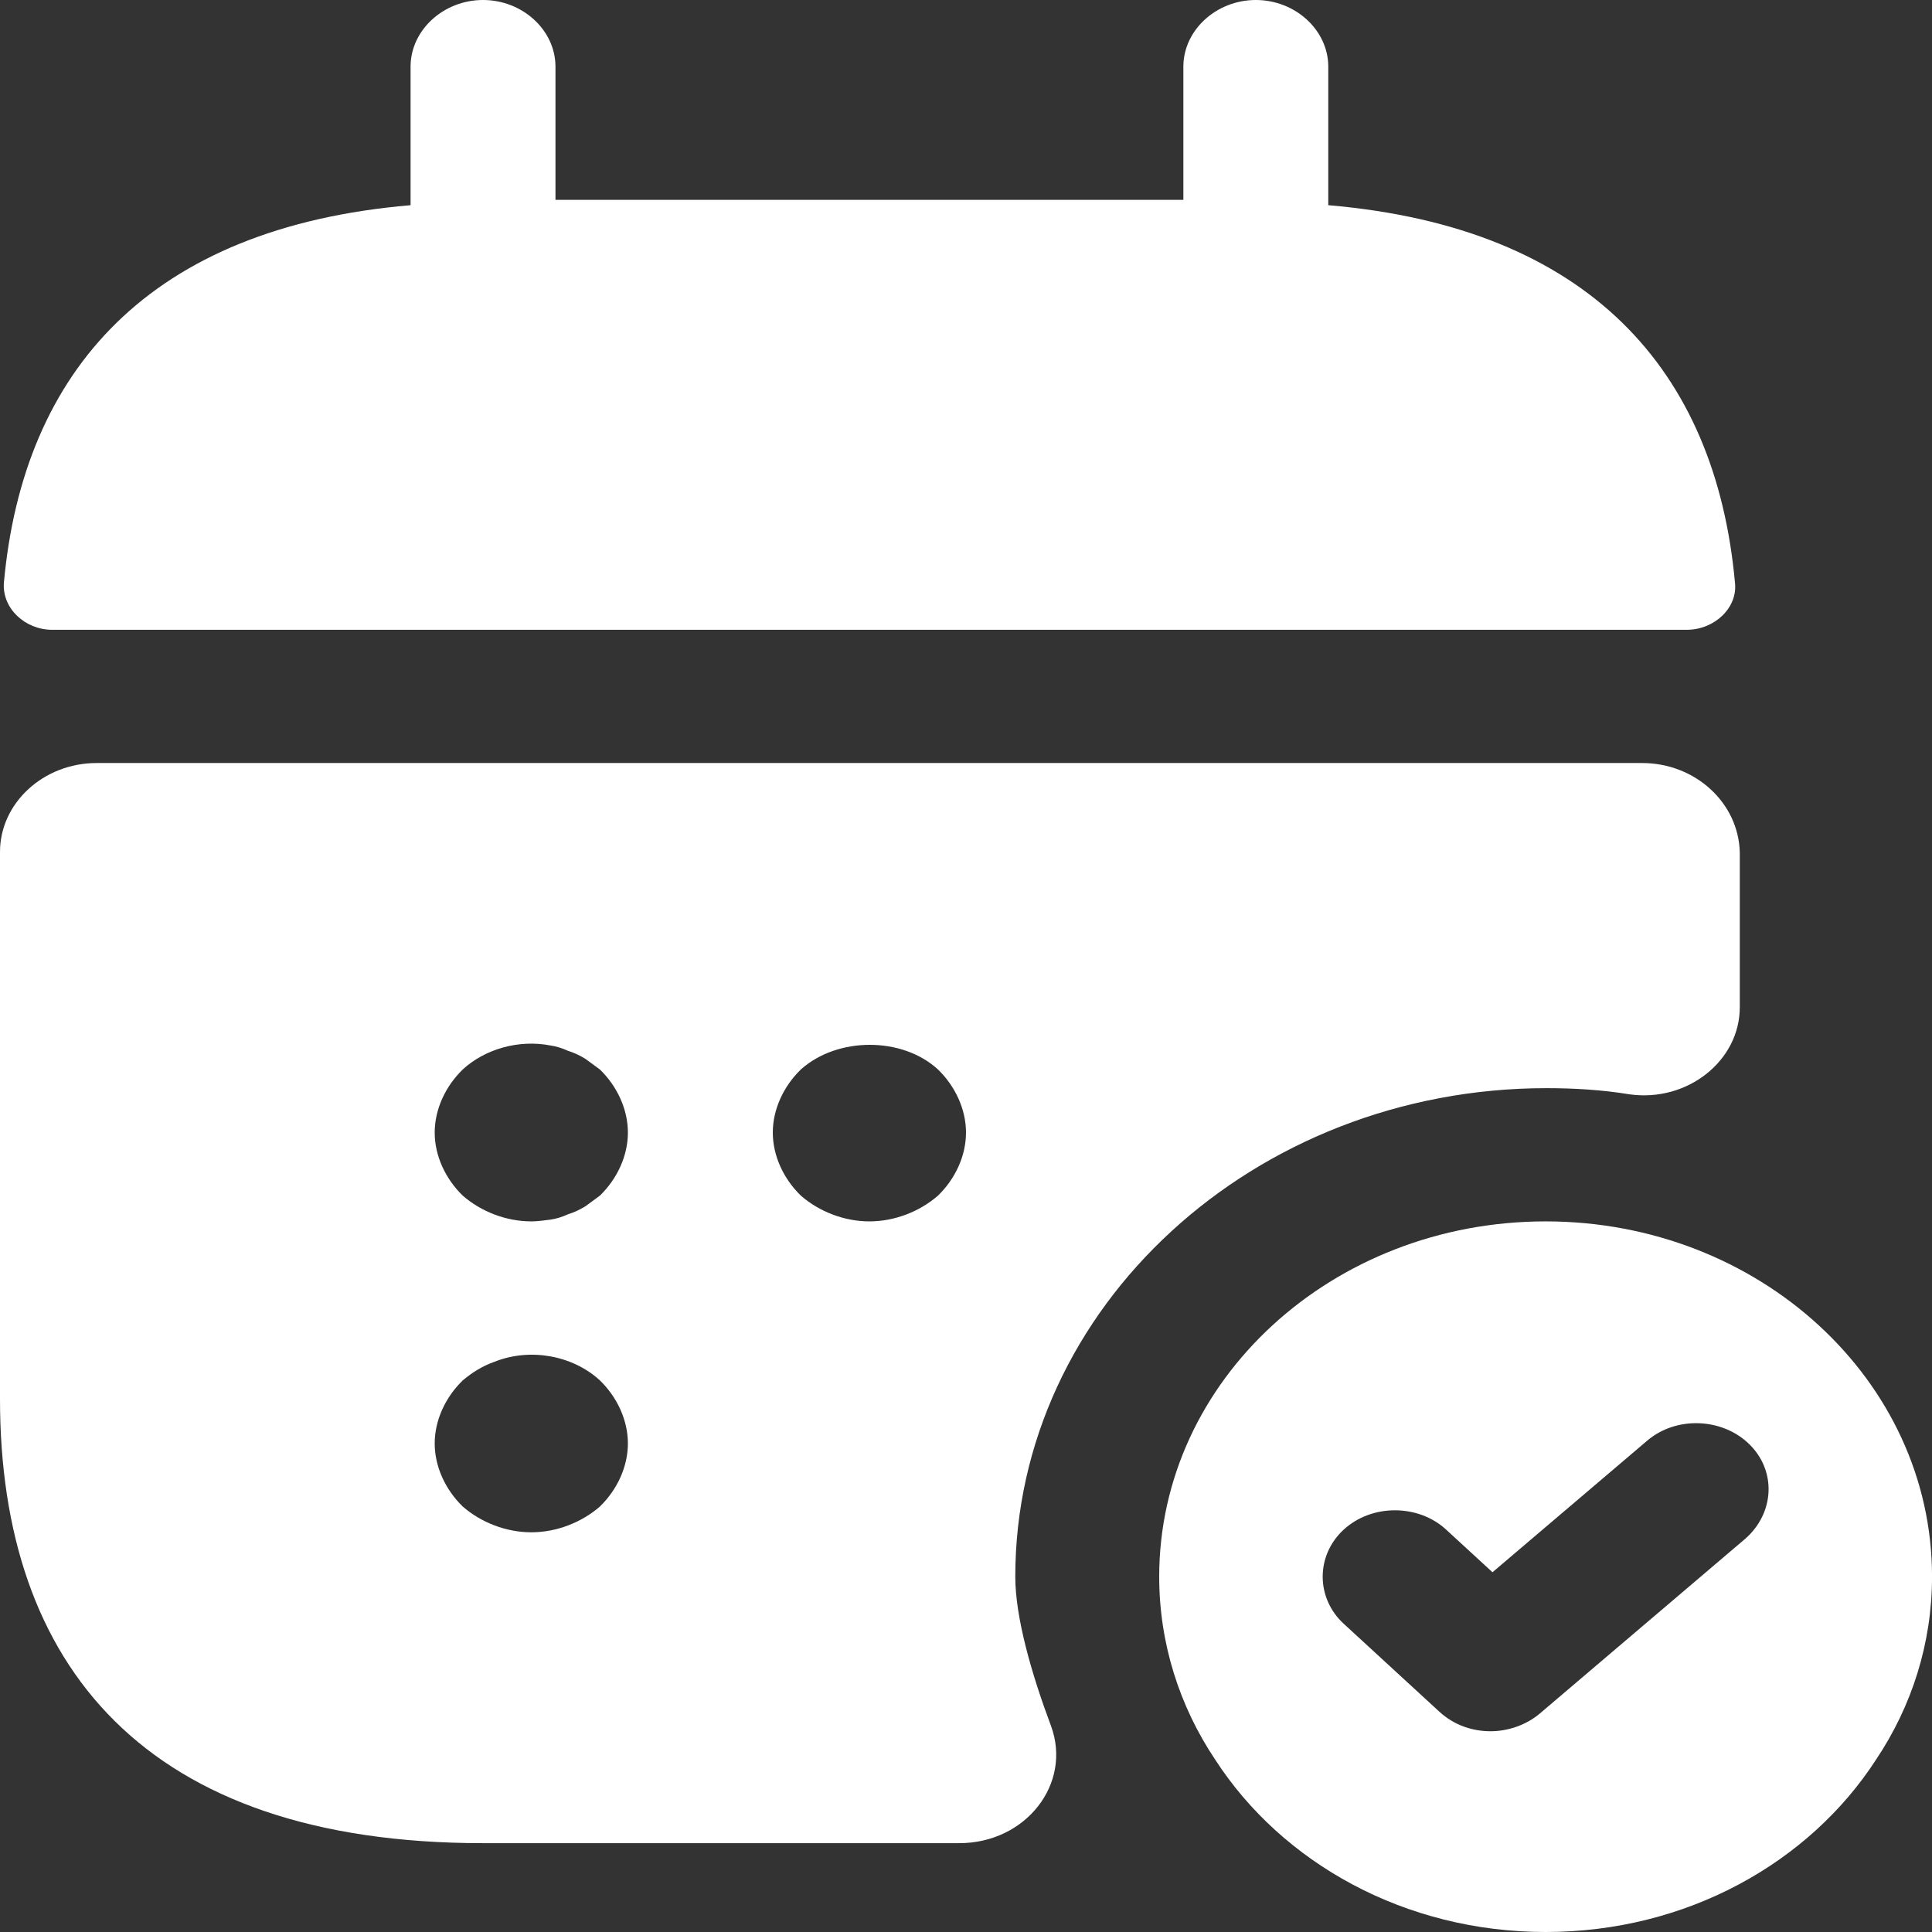 <svg width="53" height="53" viewBox="0 0 53 53" fill="none" xmlns="http://www.w3.org/2000/svg">
<rect x="0" y="0" width="53" height="53" fill="#333333" stroke="none"/>
<path d="M36.438 5.629V1.828C36.438 0.829 35.537 0 34.451 0C33.364 0 32.463 0.829 32.463 1.828V5.483H15.238V1.828C15.238 0.829 14.337 0 13.251 0C12.164 0 11.263 0.829 11.263 1.828V5.629C4.108 6.238 0.637 10.161 0.107 15.985C0.054 16.692 0.69 17.277 1.432 17.277H46.27C47.038 17.277 47.674 16.668 47.595 15.985C47.065 10.161 43.593 6.238 36.438 5.629Z" fill="white"/>
<path d="M42.401 33.506C36.544 33.506 31.8 37.868 31.8 43.253C31.8 45.081 32.357 46.811 33.337 48.273C35.166 51.099 38.532 53 42.401 53C46.27 53 49.635 51.099 51.464 48.273C52.444 46.811 53.001 45.081 53.001 43.253C53.001 37.868 48.257 33.506 42.401 33.506ZM47.886 42.205L42.242 47.006C41.87 47.322 41.367 47.493 40.89 47.493C40.386 47.493 39.883 47.322 39.486 46.957L36.862 44.544C36.093 43.838 36.093 42.668 36.862 41.961C37.63 41.255 38.903 41.255 39.671 41.961L40.943 43.131L45.183 39.525C45.978 38.842 47.25 38.891 47.992 39.622C48.734 40.353 48.681 41.498 47.886 42.205Z" fill="white"/>
<path d="M45.05 20.932H2.65C1.193 20.932 0 22.029 0 23.369V38.379C0 45.69 3.975 50.563 13.25 50.563H26.315C28.143 50.563 29.415 48.931 28.832 47.347C28.302 45.934 27.852 44.374 27.852 43.253C27.852 35.87 34.397 29.851 42.427 29.851C43.195 29.851 43.964 29.899 44.706 30.021C46.296 30.241 47.727 29.095 47.727 27.633V23.393C47.7 22.029 46.508 20.932 45.05 20.932ZM16.457 41.328C15.953 41.767 15.264 42.035 14.575 42.035C13.886 42.035 13.197 41.767 12.694 41.328C12.217 40.865 11.925 40.231 11.925 39.598C11.925 38.964 12.217 38.331 12.694 37.868C12.959 37.648 13.224 37.478 13.568 37.356C14.549 36.966 15.715 37.185 16.457 37.868C16.934 38.331 17.225 38.964 17.225 39.598C17.225 40.231 16.934 40.865 16.457 41.328ZM16.457 32.799C16.324 32.897 16.192 32.994 16.059 33.092C15.9 33.189 15.741 33.262 15.582 33.311C15.423 33.384 15.264 33.433 15.105 33.457C14.92 33.481 14.734 33.506 14.575 33.506C13.886 33.506 13.197 33.238 12.694 32.799C12.217 32.336 11.925 31.703 11.925 31.069C11.925 30.436 12.217 29.802 12.694 29.339C13.303 28.778 14.231 28.51 15.105 28.681C15.264 28.705 15.423 28.754 15.582 28.827C15.741 28.876 15.9 28.949 16.059 29.047L16.457 29.339C16.934 29.802 17.225 30.436 17.225 31.069C17.225 31.703 16.934 32.336 16.457 32.799ZM25.732 32.799C25.228 33.238 24.539 33.506 23.85 33.506C23.161 33.506 22.472 33.238 21.969 32.799C21.492 32.336 21.2 31.703 21.2 31.069C21.2 30.436 21.492 29.802 21.969 29.339C22.976 28.437 24.751 28.437 25.732 29.339C26.209 29.802 26.5 30.436 26.5 31.069C26.5 31.703 26.209 32.336 25.732 32.799Z" fill="white"/>
</svg>
